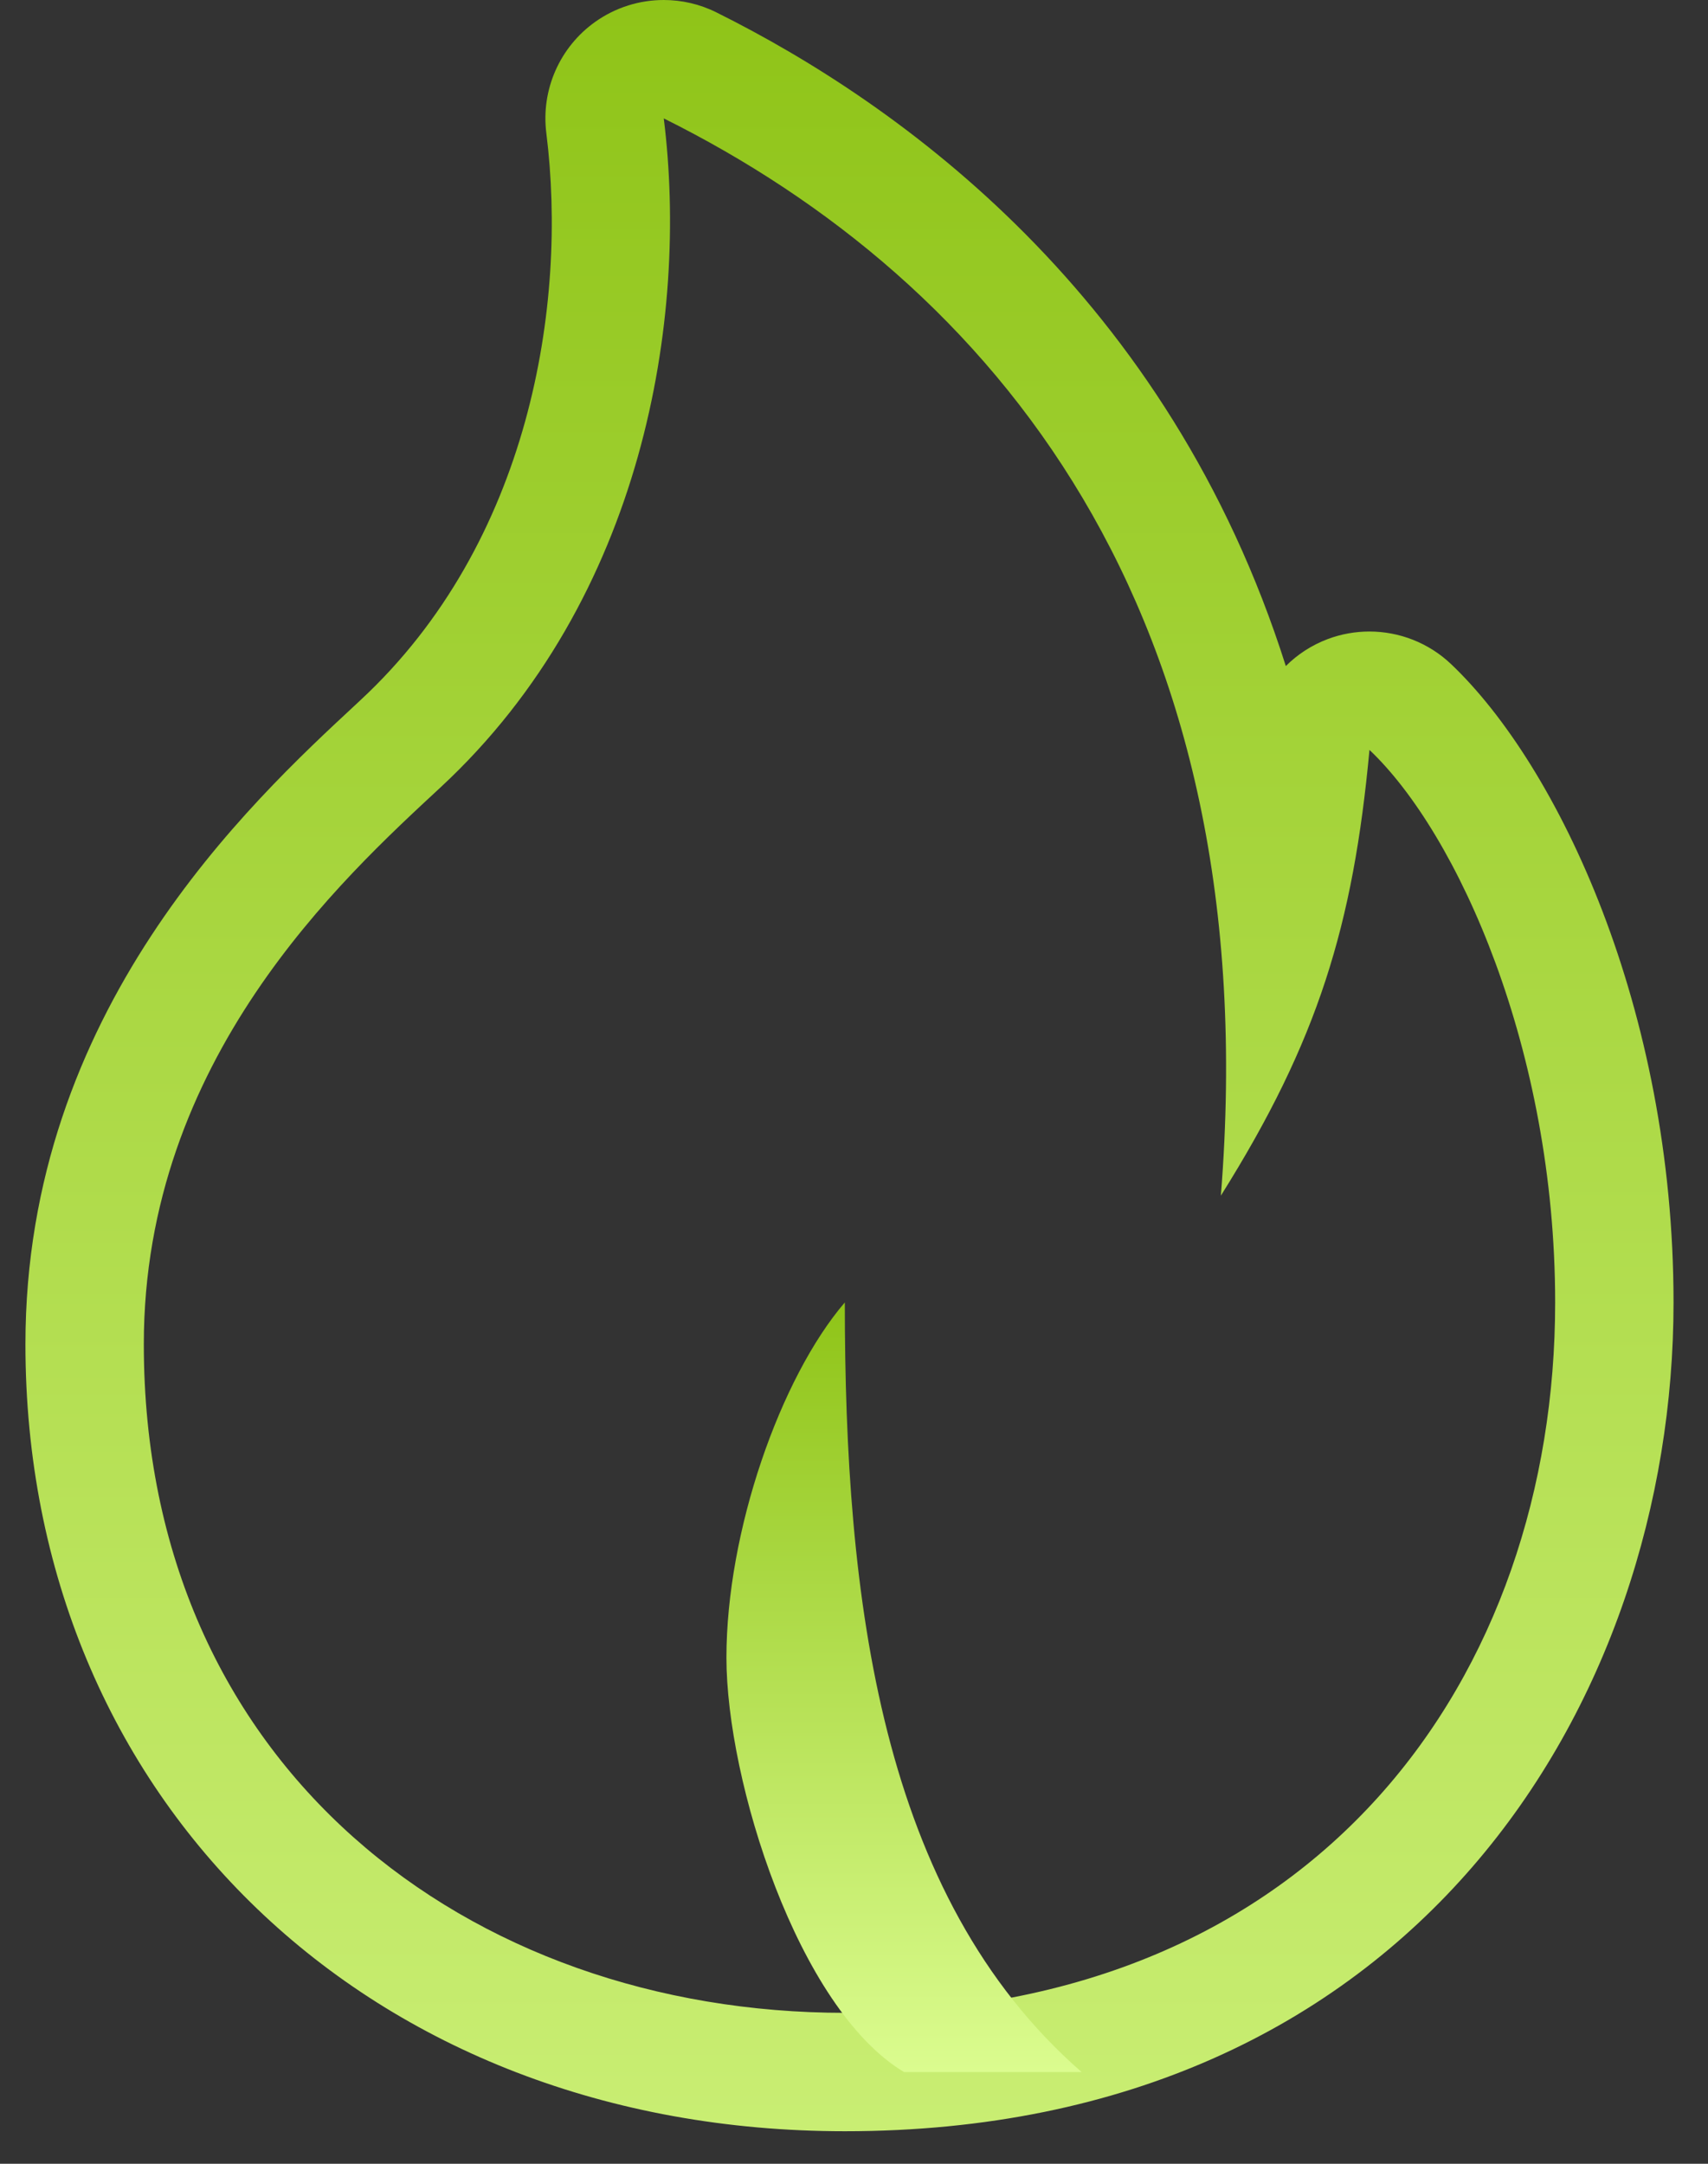 <svg width="45" height="57" viewBox="0 0 45 57" fill="none" xmlns="http://www.w3.org/2000/svg">
<rect x="0" y="0" width="45" height="57" fill="#333333" stroke="none"/>
<path fill-rule="evenodd" clip-rule="evenodd" d="M17.488 0C16.853 0 16.222 0.193 15.684 0.574C14.746 1.24 14.25 2.367 14.394 3.507C14.958 8.008 13.968 14.296 9.495 18.446L9.4 18.535C6.567 21.163 0.67 26.634 0.67 35.411C0.67 47.424 9.75 56.143 22.259 56.143C37.26 56.143 44.092 44.826 44.092 34.31C44.092 26.571 41.051 20.166 38.225 17.489C37.636 16.932 36.864 16.636 36.079 16.636C35.711 16.636 35.338 16.701 34.981 16.835C34.559 16.994 34.184 17.239 33.877 17.546C30.785 7.791 23.72 2.737 18.878 0.328C18.439 0.108 17.962 0 17.488 0ZM17.488 3.119C26.114 7.414 33.401 16.038 32.166 31.496C34.73 27.413 35.652 24.366 36.081 19.755C38.412 21.963 40.973 27.666 40.973 34.31C40.973 44.083 34.799 53.024 22.259 53.024C12.359 53.024 3.789 46.558 3.789 35.411C3.789 27.905 9.012 23.15 11.616 20.733C16.962 15.77 18.146 8.367 17.488 3.119Z" fill="url(#paint0_linear)"/>
<path fill-rule="evenodd" clip-rule="evenodd" d="M22.258 34.31C20.557 36.295 19.139 40.345 19.139 43.667C19.139 46.911 21.018 52.904 23.818 54.584H28.497C23.178 49.946 22.258 42.108 22.258 34.31Z" fill="url(#paint1_linear)"/>
<defs>
<linearGradient id="paint0_linear" x1="22.381" y1="0" x2="22.381" y2="56.143" gradientUnits="userSpaceOnUse">
<stop stop-color="#8FC418"/>
<stop offset="1" stop-color="#C9EE73"/>
</linearGradient>
<linearGradient id="paint1_linear" x1="23.818" y1="34.31" x2="23.818" y2="54.584" gradientUnits="userSpaceOnUse">
<stop stop-color="#8FC418"/>
<stop offset="1" stop-color="#DBFC8F"/>
</linearGradient>
</defs>
</svg>
